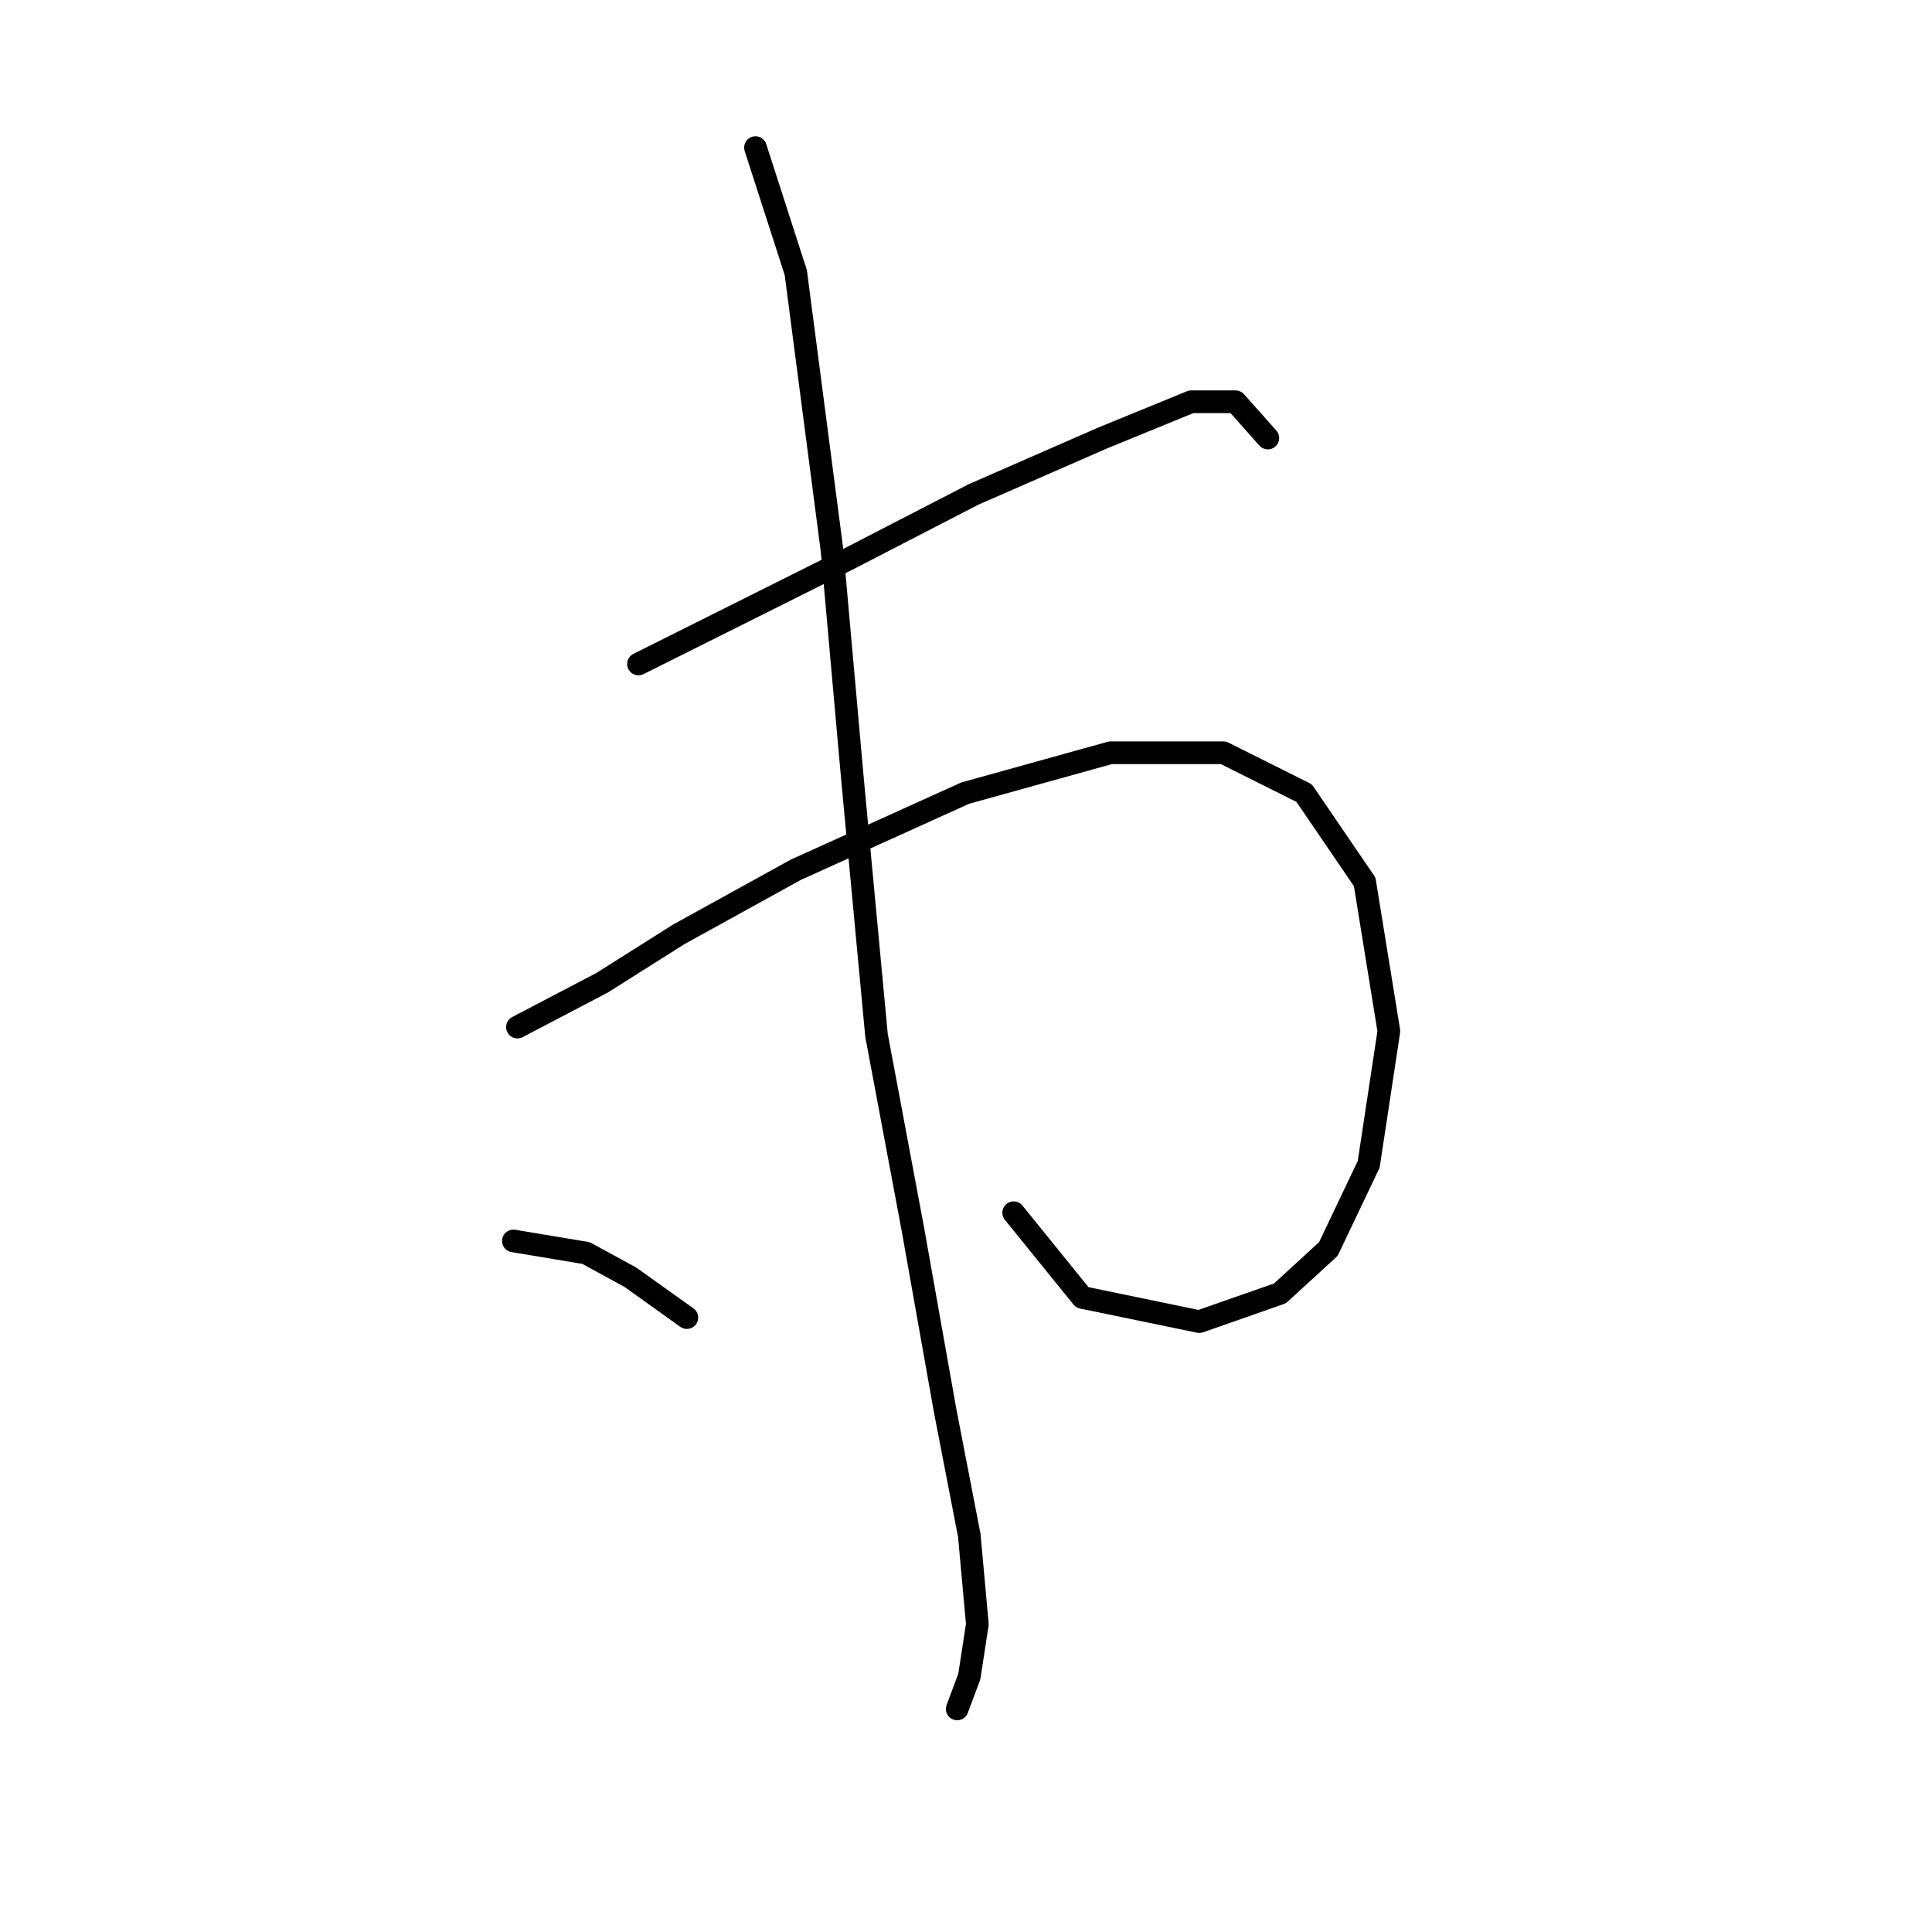 <?xml version="1.0" standalone="no"?>
    <svg width="256" height="256" xmlns="http://www.w3.org/2000/svg" version="1.1">
    <polyline stroke="black" stroke-width="3" stroke-linecap="round" fill="transparent" stroke-linejoin="round" points="84.599 87.983 112.398 74.084 128.971 65.53 146.078 58.046 157.839 53.234 163.72 53.234 167.996 58.046 167.996 58.046 " />
        <polyline stroke="black" stroke-width="3" stroke-linecap="round" fill="transparent" stroke-linejoin="round" points="68.561 136.097 79.788 130.216 89.945 123.801 105.448 115.248 127.902 105.09 147.147 99.744 162.116 99.744 172.808 105.09 180.827 116.851 184.034 136.631 181.361 154.273 176.015 165.5 169.6 171.38 158.908 175.122 143.405 171.915 134.317 160.688 134.317 160.688 " />
        <polyline stroke="black" stroke-width="3" stroke-linecap="round" fill="transparent" stroke-linejoin="round" points="100.103 19.555 105.448 36.127 110.26 73.014 112.933 102.952 116.14 137.166 120.952 162.827 125.229 186.884 128.436 203.456 129.505 215.217 128.436 222.167 126.832 226.444 126.832 226.444 " />
        <polyline stroke="black" stroke-width="3" stroke-linecap="round" fill="transparent" stroke-linejoin="round" points="68.027 164.431 77.649 166.034 83.53 169.242 91.014 174.588 91.014 174.588 " />
        </svg>